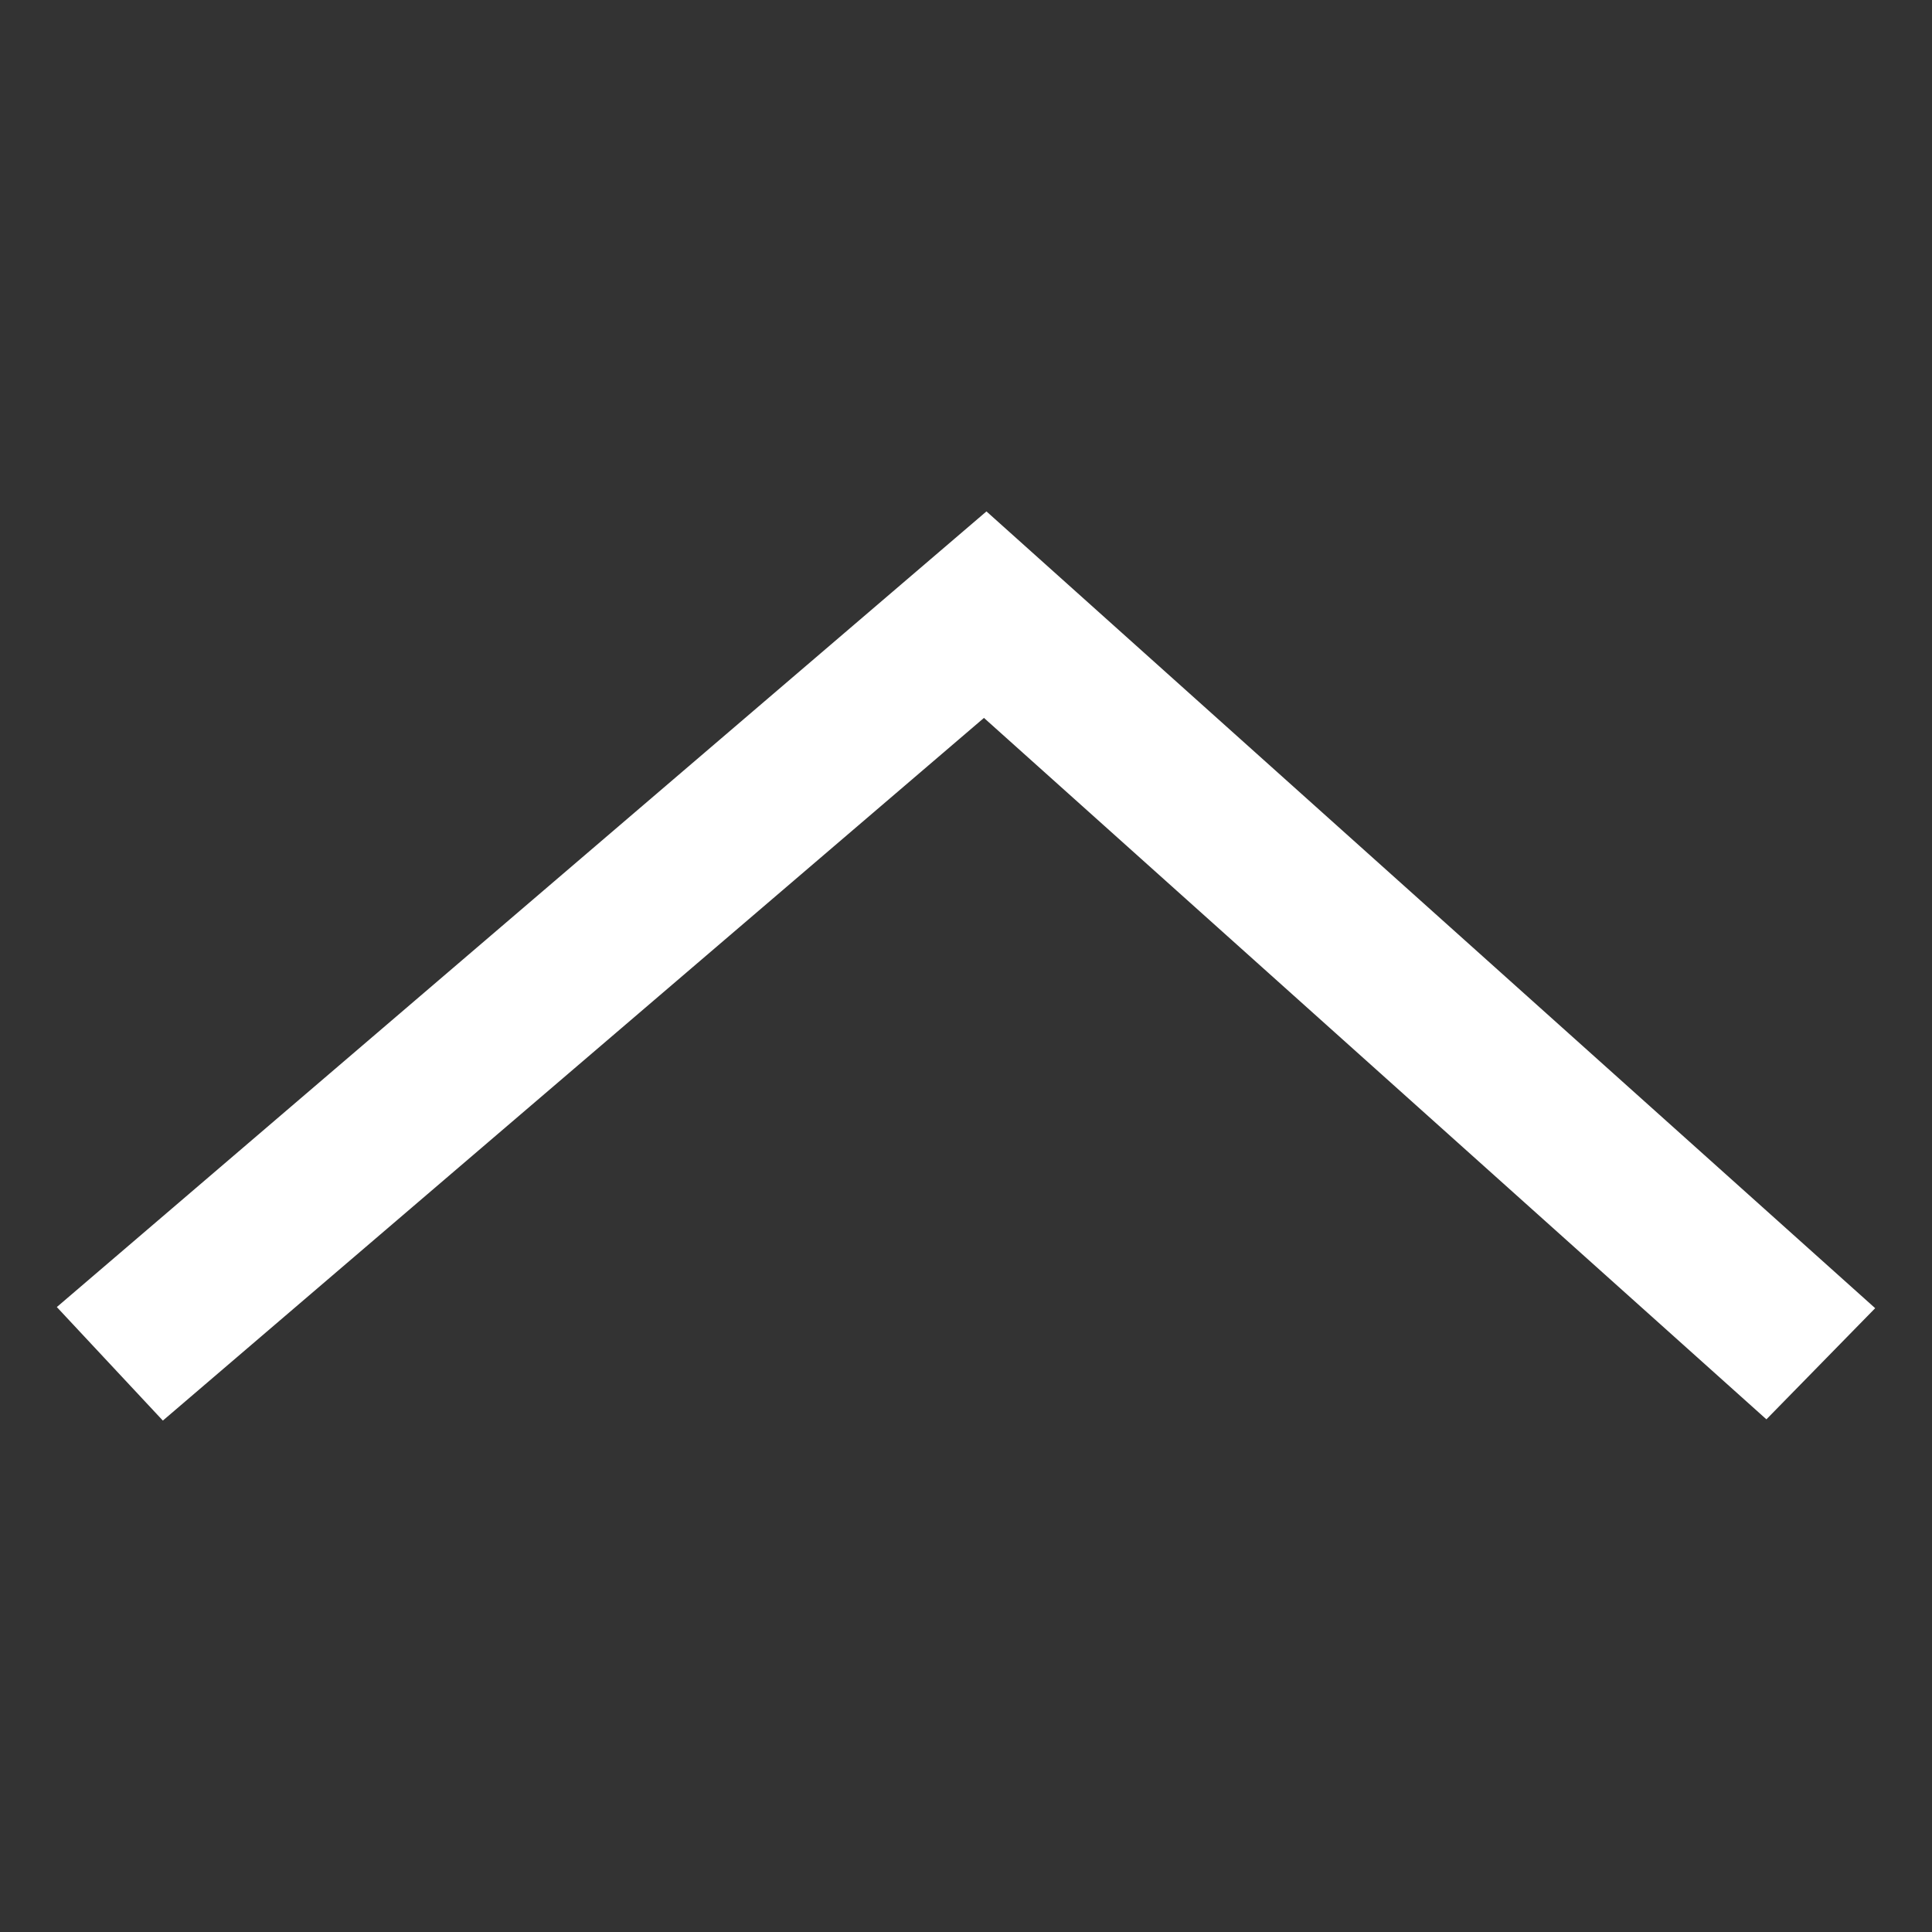 <svg width="17" height="17" viewBox="0 0 17 17" fill="#fff" xmlns="http://www.w3.org/2000/svg">
<rect x="0" y="0" width="17" height="17" fill="#333333" stroke="none"/>
<g clip-path="url(#clip0_2268_43162)">
<path fill-rule="evenodd" clip-rule="evenodd" d="M0.5 11.501L8.68 4.5L16.5 11.511L15.543 12.489L8.658 6.317L1.433 12.5L0.5 11.501Z" fill="#fff"/>
</g>
<defs>
<clipPath id="clip0_2268_43162">
<rect width="16" height="16" fill="white" transform="translate(0.5 0.5)"/>
</clipPath>
</defs>
</svg>
